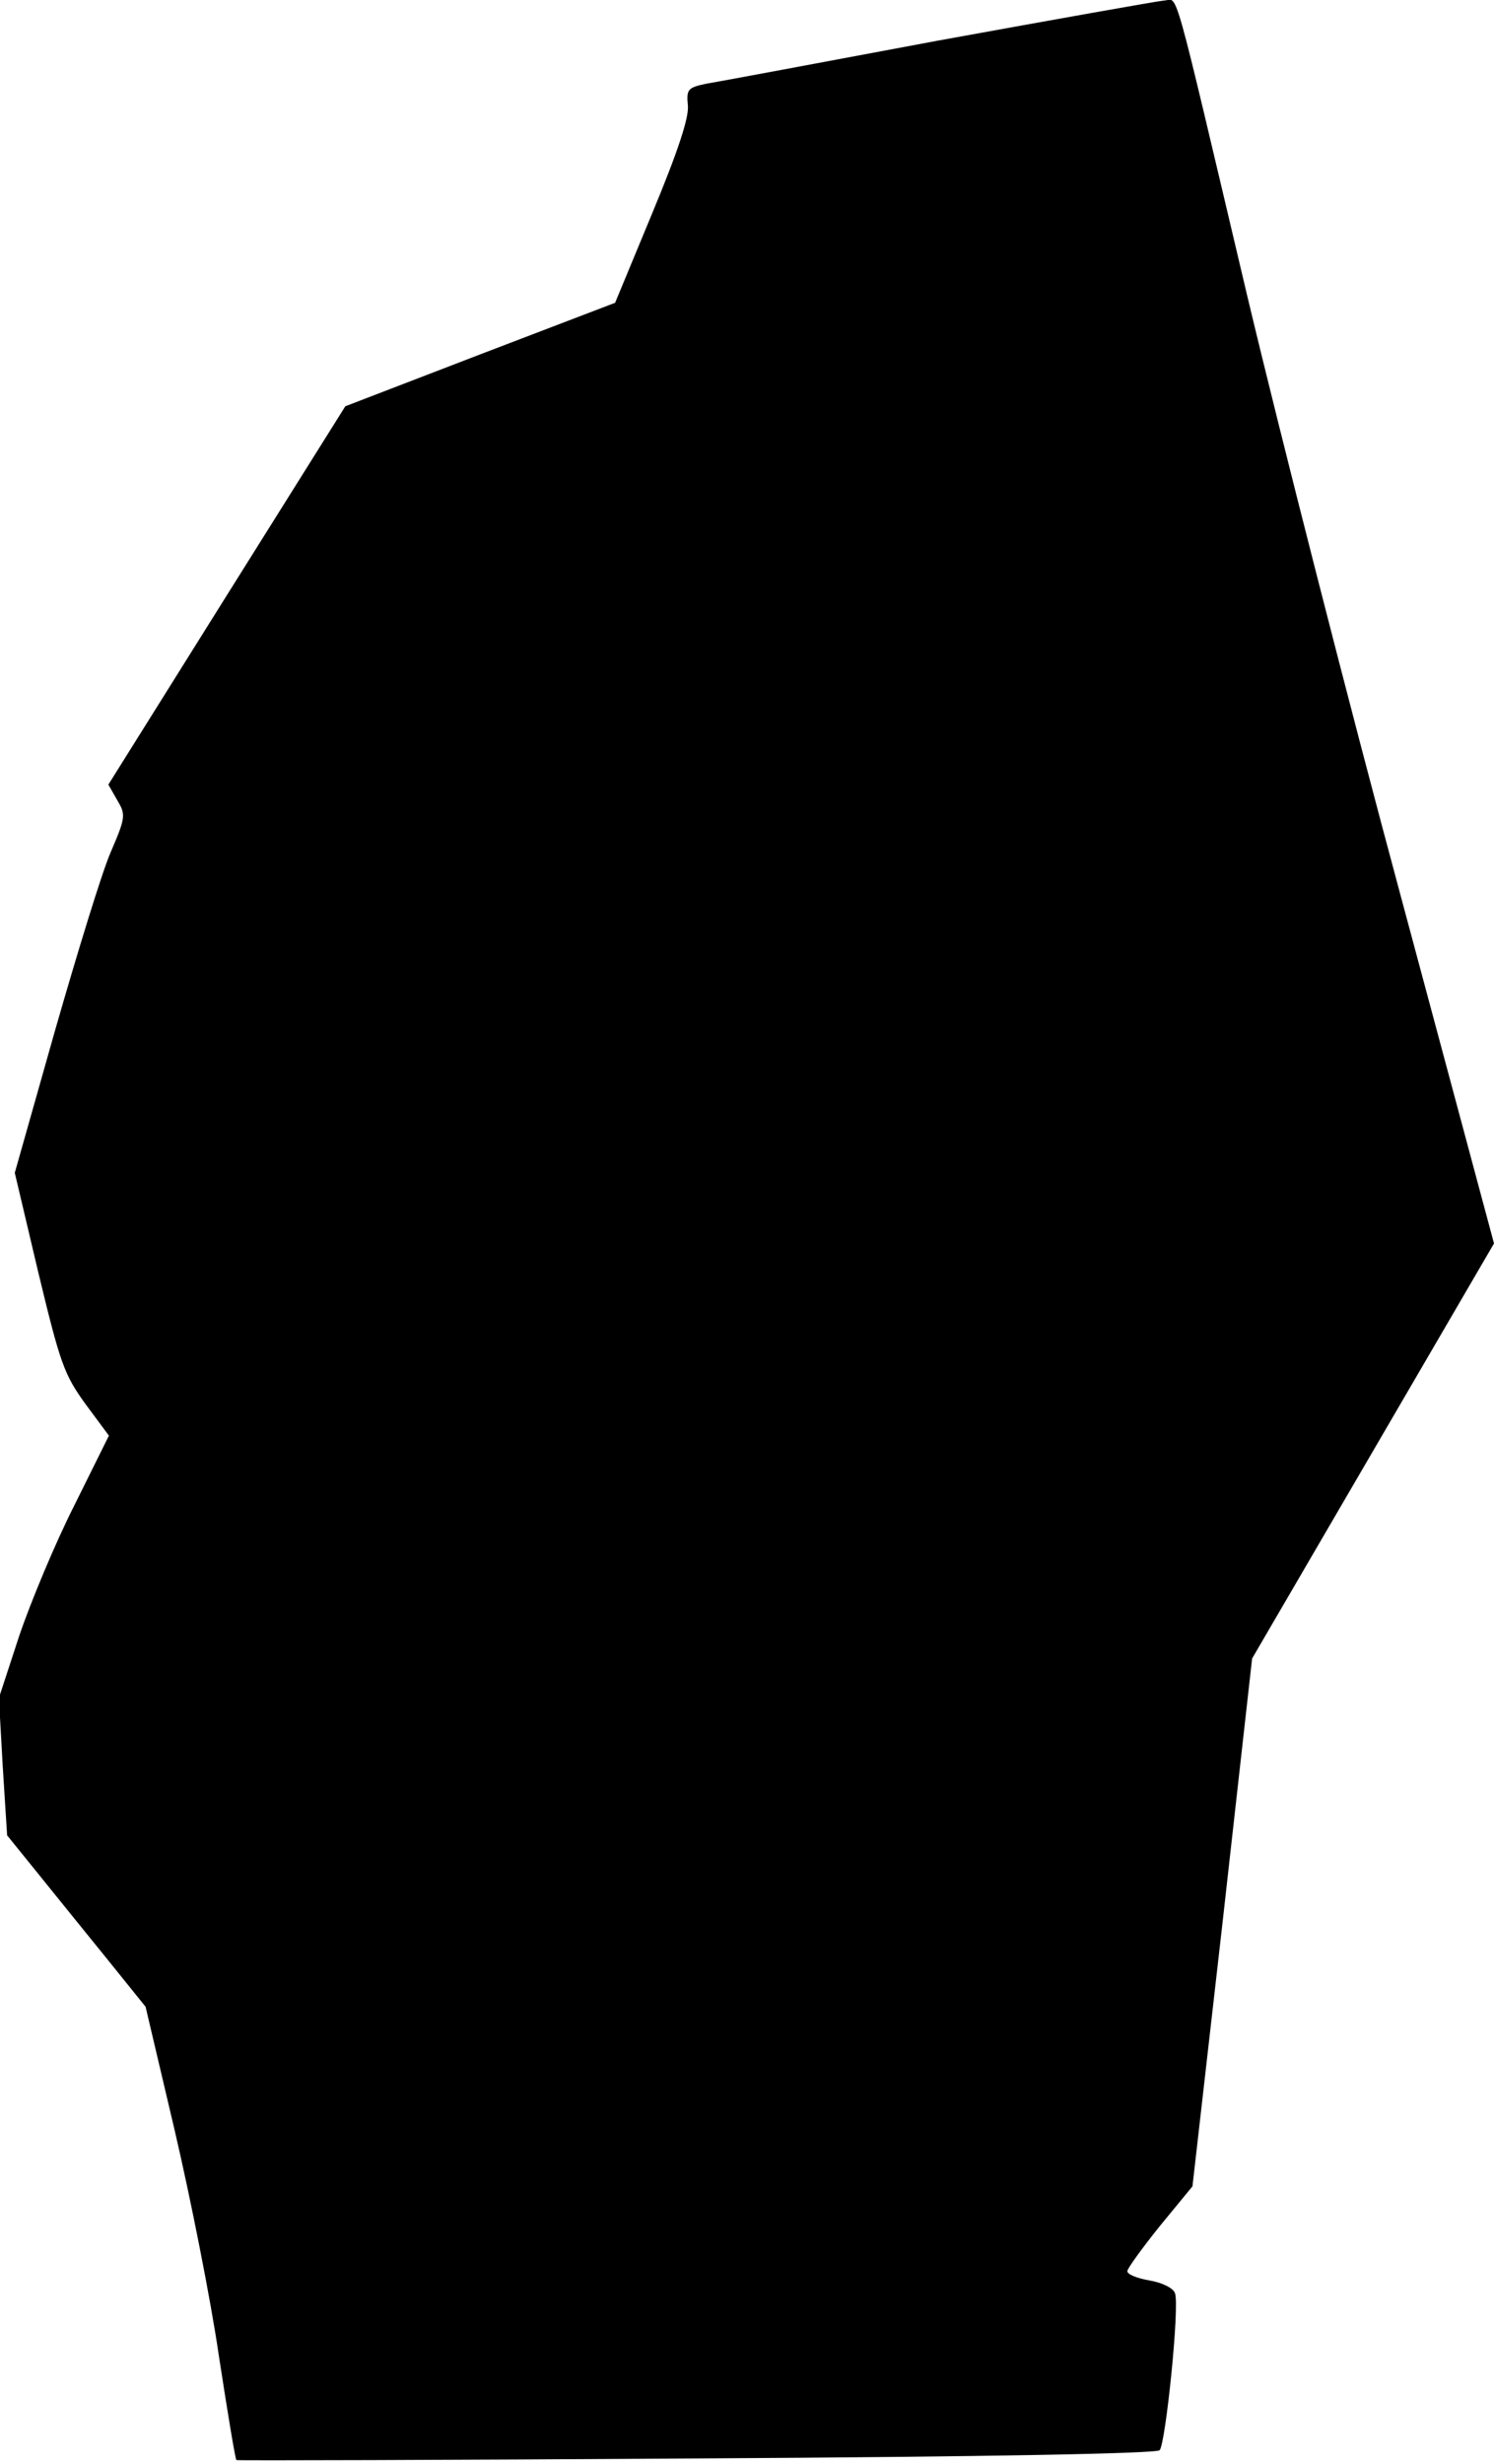 <?xml version="1.0" standalone="no"?>
<!DOCTYPE svg PUBLIC "-//W3C//DTD SVG 20010904//EN"
 "http://www.w3.org/TR/2001/REC-SVG-20010904/DTD/svg10.dtd">
<svg version="1.0" xmlns="http://www.w3.org/2000/svg"
 width="273pt" height="450pt" viewBox="0 0 273 450"
 preserveAspectRatio="xMidYMid meet">
<g transform="translate(0,450) scale(0.1,-0.1)"
fill="#000000" stroke="none">
<path fill="#000000" stroke="none" d="M1715 4426 c-214 -40 -406 -76 -425
-79 -33 -7 -36 -10 -33 -40 2 -22 -18 -83 -65 -196 l-68 -164 -246 -94 -247
-95 -217 -346 -216 -345 16 -28 c16 -27 16 -31 -12 -96 -16 -37 -61 -184 -102
-327 l-73 -258 43 -182 c40 -166 47 -186 86 -240 l43 -58 -63 -127 c-35 -69
-80 -177 -101 -239 l-37 -113 7 -125 8 -126 51 -63 c28 -35 85 -105 127 -157
l75 -93 53 -225 c29 -124 66 -310 81 -413 16 -104 30 -189 32 -190 2 -1 380 0
840 3 538 3 840 9 847 15 11 12 37 265 28 287 -3 9 -23 19 -46 23 -23 4 -41
11 -41 17 0 5 27 42 59 82 l60 73 55 482 54 482 221 379 221 379 -170 633
c-94 348 -220 842 -281 1098 -140 592 -125 540 -152 539 -12 -1 -197 -34 -412
-73z"/>
</g>
</svg>
